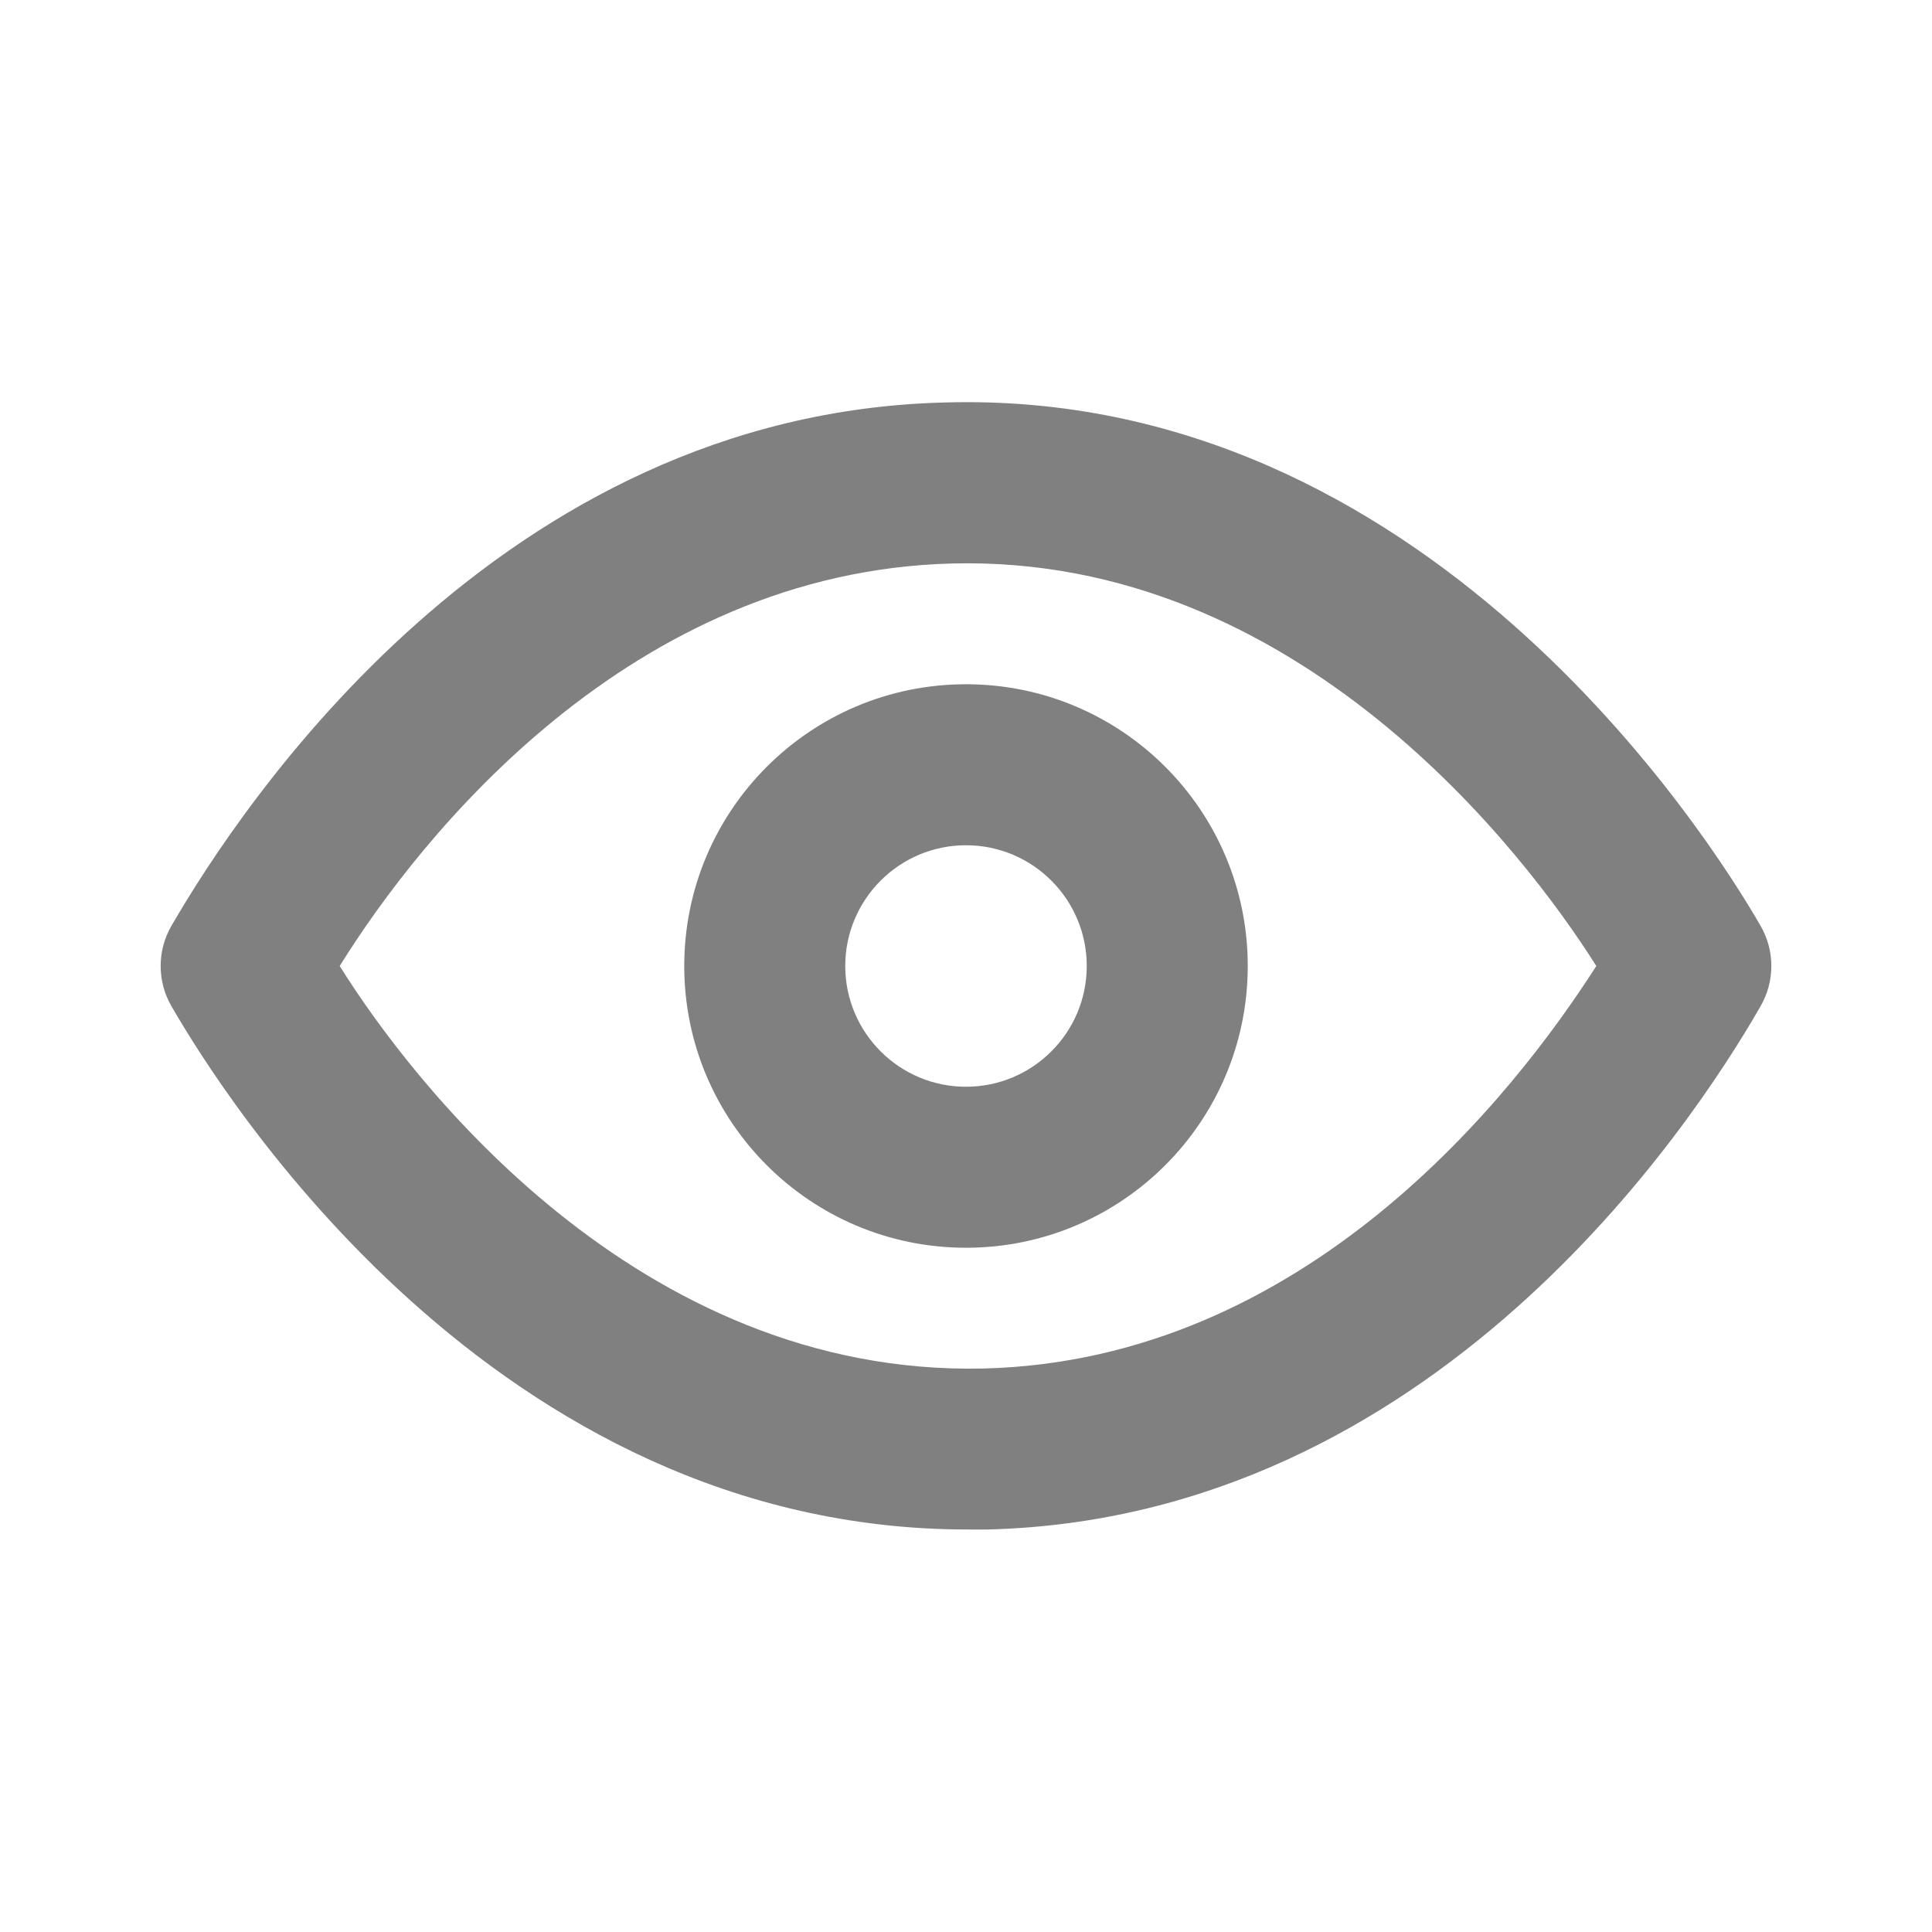 <?xml version="1.0" encoding="UTF-8"?>
<!DOCTYPE svg PUBLIC "-//W3C//DTD SVG 1.1//EN" "http://www.w3.org/Graphics/SVG/1.1/DTD/svg11.dtd">
<svg version="1.1" xmlns="http://www.w3.org/2000/svg" xmlns:xlink="http://www.w3.org/1999/xlink" x="0" y="0" width="24" height="24" viewBox="0, 0, 24, 24">
  <g id="Layer_2">
    <path d="M0,0 L24,0 L24,24 L0,24 z" fill="#FFFFFF" opacity="0"/>
    <path d="M21.87,11.5 C21.23,10.39 17.71,4.82 11.73,5 C6.2,5.14 3,10 2.13,11.5 C1.951,11.809 1.951,12.191 2.13,12.5 C2.76,13.59 6.13,19 12.02,19 L12.27,19 C17.8,18.86 21.01,14 21.87,12.5 C22.049,12.191 22.049,11.809 21.87,11.5 z M12.22,17 C7.91,17.1 5.1,13.41 4.22,12 C5.22,10.39 7.83,7.1 11.83,7 C16.12,6.89 18.94,10.59 19.83,12 C18.8,13.61 16.22,16.9 12.22,17 z" fill="grey"/>
    <path d="M12,8.5 C10.067,8.5 8.5,10.067 8.5,12 C8.5,13.933 10.067,15.5 12,15.5 C13.933,15.5 15.5,13.933 15.5,12 C15.5,10.067 13.933,8.5 12,8.5 z M12,13.5 C11.172,13.5 10.5,12.828 10.5,12 C10.5,11.172 11.172,10.5 12,10.5 C12.828,10.5 13.5,11.172 13.5,12 C13.5,12.828 12.828,13.5 12,13.5 z" fill="grey"/>
  </g>
</svg>

